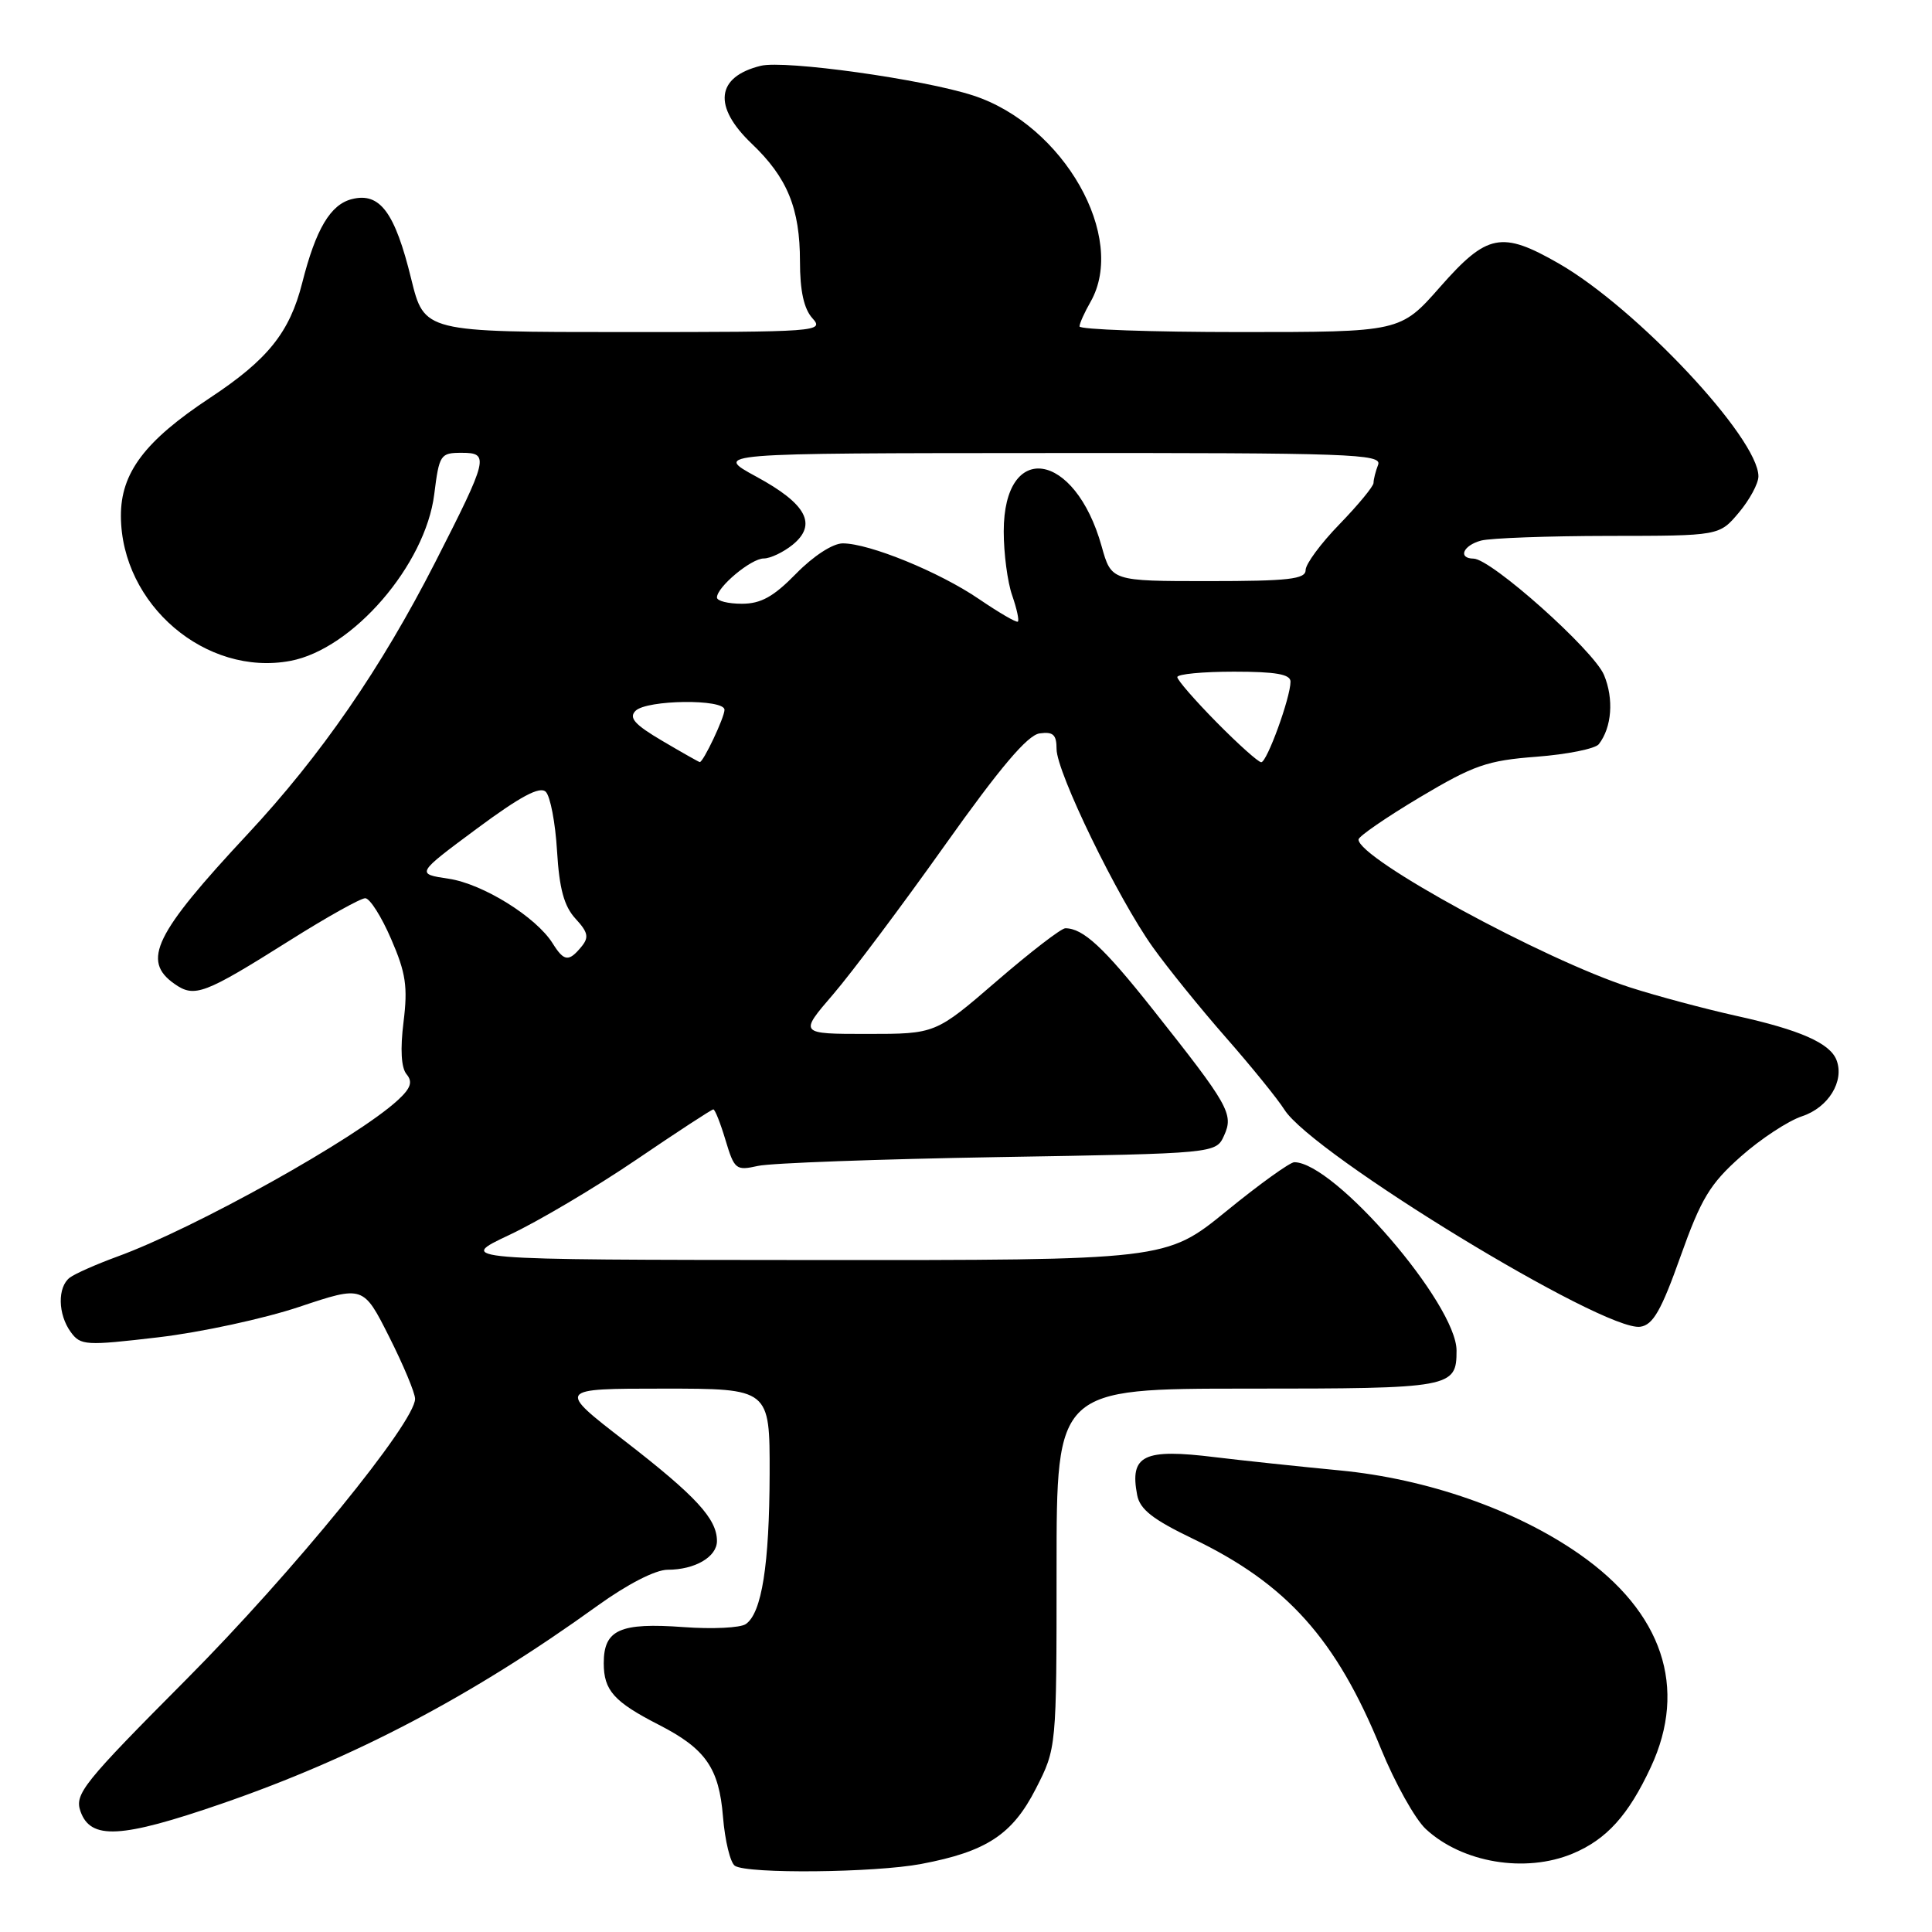 <?xml version="1.0" encoding="UTF-8" standalone="no"?>
<!DOCTYPE svg PUBLIC "-//W3C//DTD SVG 1.1//EN" "http://www.w3.org/Graphics/SVG/1.1/DTD/svg11.dtd" >
<svg xmlns="http://www.w3.org/2000/svg" xmlns:xlink="http://www.w3.org/1999/xlink" version="1.1" viewBox="0 0 256 256">
 <g >
 <path fill="currentColor"
d=" M 122.08 246.98 C 130.71 245.35 134.15 243.09 137.25 237.02 C 140.00 231.64 140.00 231.64 140.00 207.82 C 140.00 184.00 140.00 184.00 165.30 184.00 C 192.38 184.00 193.00 183.89 193.00 178.96 C 193.00 172.80 176.80 154.00 171.50 154.00 C 170.93 154.00 166.86 156.92 162.48 160.50 C 154.50 166.99 154.50 166.99 107.50 166.96 C 60.50 166.93 60.50 166.93 67.50 163.63 C 71.35 161.82 78.92 157.33 84.31 153.67 C 89.71 150.00 94.30 147.00 94.52 147.00 C 94.74 147.00 95.47 148.84 96.14 151.09 C 97.31 154.97 97.52 155.14 100.43 154.49 C 102.12 154.11 116.46 153.59 132.31 153.32 C 161.12 152.84 161.12 152.84 162.20 150.46 C 163.49 147.62 162.85 146.48 152.74 133.73 C 146.24 125.52 143.51 123.00 141.16 123.00 C 140.62 123.00 136.53 126.15 132.07 130.00 C 123.96 137.00 123.96 137.00 114.92 137.00 C 105.88 137.00 105.88 137.00 110.40 131.75 C 112.88 128.86 119.54 119.97 125.20 112.00 C 132.53 101.68 136.15 97.41 137.75 97.18 C 139.55 96.93 140.00 97.34 140.00 99.25 C 140.00 102.32 148.10 118.99 152.75 125.50 C 154.71 128.25 159.08 133.65 162.46 137.50 C 165.84 141.35 169.31 145.64 170.18 147.02 C 173.83 152.88 212.54 176.50 217.35 175.80 C 219.03 175.56 220.13 173.65 222.67 166.50 C 225.40 158.83 226.58 156.87 230.65 153.26 C 233.28 150.92 236.94 148.52 238.78 147.91 C 242.27 146.76 244.42 143.26 243.35 140.47 C 242.49 138.22 238.50 136.46 230.00 134.59 C 225.88 133.67 219.57 131.99 216.00 130.84 C 204.58 127.16 179.99 113.77 180.01 111.24 C 180.01 110.83 183.66 108.32 188.11 105.66 C 195.30 101.38 197.05 100.77 203.61 100.27 C 207.67 99.96 211.38 99.21 211.85 98.61 C 213.58 96.38 213.86 92.61 212.54 89.44 C 211.17 86.16 197.59 74.04 195.25 74.02 C 193.14 73.99 193.86 72.27 196.25 71.63 C 197.49 71.30 205.10 71.02 213.16 71.01 C 227.82 71.00 227.82 71.00 230.41 67.92 C 231.83 66.23 233.00 64.07 233.00 63.12 C 233.00 58.05 216.84 40.82 206.54 34.91 C 198.97 30.57 197.05 30.95 190.84 38.00 C 185.56 44.00 185.56 44.00 164.28 44.00 C 152.57 44.00 143.02 43.66 143.04 43.25 C 143.05 42.84 143.71 41.38 144.50 40.00 C 149.39 31.44 140.94 16.57 128.97 12.66 C 122.37 10.50 104.01 7.94 100.80 8.72 C 94.88 10.18 94.43 14.11 99.62 19.05 C 104.33 23.54 106.00 27.62 106.00 34.64 C 106.00 38.54 106.52 40.92 107.65 42.17 C 109.25 43.94 108.42 44.00 82.76 44.00 C 56.22 44.00 56.22 44.00 54.49 36.97 C 52.33 28.13 50.34 25.45 46.64 26.38 C 43.78 27.09 41.85 30.35 40.04 37.50 C 38.38 44.05 35.48 47.66 27.82 52.72 C 19.18 58.43 15.99 62.66 16.02 68.40 C 16.08 80.12 27.28 89.67 38.48 87.57 C 46.73 86.02 56.37 74.86 57.54 65.49 C 58.20 60.23 58.35 60.00 61.18 60.00 C 64.87 60.00 64.70 60.71 57.67 74.50 C 50.50 88.54 42.53 100.11 32.80 110.54 C 20.46 123.77 18.74 127.30 23.12 130.37 C 25.78 132.24 27.04 131.76 38.40 124.61 C 43.30 121.52 47.80 119.01 48.40 119.02 C 49.01 119.03 50.55 121.46 51.83 124.43 C 53.78 128.92 54.05 130.75 53.47 135.42 C 53.02 139.03 53.16 141.49 53.87 142.34 C 54.71 143.35 54.44 144.18 52.74 145.75 C 47.33 150.77 25.82 162.77 15.50 166.52 C 12.75 167.53 9.94 168.77 9.25 169.29 C 7.60 170.55 7.66 174.15 9.38 176.51 C 10.68 178.29 11.35 178.33 20.98 177.20 C 26.61 176.54 35.02 174.72 39.67 173.16 C 48.14 170.33 48.14 170.33 51.57 177.14 C 53.46 180.89 55.00 184.58 55.00 185.35 C 55.00 188.46 38.75 208.39 24.72 222.50 C 11.05 236.24 9.86 237.71 10.66 240.00 C 12.00 243.82 16.02 243.60 29.34 239.01 C 47.03 232.91 62.62 224.70 79.14 212.79 C 83.12 209.92 86.85 208.00 88.46 208.00 C 92.08 208.00 95.00 206.30 95.00 204.19 C 95.00 201.25 92.22 198.24 82.83 190.97 C 73.80 184.00 73.80 184.00 87.90 184.00 C 102.00 184.00 102.00 184.00 101.98 195.25 C 101.95 207.33 100.94 213.75 98.82 215.20 C 98.10 215.70 94.39 215.88 90.60 215.60 C 82.13 214.98 80.00 215.94 80.00 220.38 C 80.00 223.99 81.35 225.50 87.31 228.55 C 93.50 231.72 95.28 234.28 95.80 240.74 C 96.06 243.91 96.77 246.83 97.38 247.23 C 99.04 248.32 115.92 248.15 122.08 246.98 Z  M 208.39 245.61 C 212.88 243.73 215.77 240.54 218.74 234.16 C 223.65 223.63 220.30 213.62 209.28 205.93 C 200.88 200.06 189.10 195.95 177.55 194.84 C 172.02 194.31 164.60 193.52 161.05 193.09 C 151.52 191.91 149.67 192.81 150.68 198.10 C 151.04 200.00 152.76 201.34 158.04 203.88 C 170.51 209.87 177.06 217.18 182.99 231.73 C 184.84 236.26 187.51 241.04 188.92 242.35 C 193.74 246.83 202.12 248.23 208.39 245.61 Z  M 73.23 125.00 C 71.05 121.51 63.99 117.12 59.47 116.44 C 55.11 115.79 55.11 115.79 63.17 109.81 C 68.97 105.51 71.54 104.14 72.32 104.92 C 72.92 105.52 73.59 109.04 73.81 112.75 C 74.11 117.76 74.74 120.07 76.25 121.72 C 77.94 123.55 78.07 124.21 77.02 125.47 C 75.36 127.48 74.73 127.40 73.23 125.00 Z  M 87.76 98.17 C 84.09 96.01 83.29 95.11 84.21 94.19 C 85.69 92.71 96.00 92.59 96.00 94.05 C 96.00 95.06 93.18 101.02 92.72 100.98 C 92.60 100.97 90.37 99.71 87.76 98.17 Z  M 161.22 95.72 C 158.35 92.81 156.00 90.11 156.00 89.72 C 156.00 89.32 159.38 89.00 163.50 89.00 C 169.05 89.00 171.00 89.34 171.00 90.32 C 171.00 92.42 167.88 101.00 167.12 101.00 C 166.74 101.00 164.08 98.62 161.22 95.72 Z  M 129.74 79.39 C 124.49 75.80 115.19 72.00 111.67 72.00 C 110.35 72.00 107.78 73.67 105.50 76.00 C 102.50 79.07 100.83 80.00 98.30 80.00 C 96.48 80.00 95.00 79.63 95.00 79.17 C 95.00 77.78 99.53 74.00 101.20 74.00 C 102.07 74.00 103.79 73.18 105.02 72.19 C 108.33 69.50 106.88 66.77 100.22 63.16 C 94.50 60.05 94.50 60.05 138.86 60.03 C 178.90 60.00 183.15 60.15 182.61 61.58 C 182.27 62.45 182.00 63.54 182.00 63.99 C 182.00 64.44 179.97 66.90 177.50 69.45 C 175.03 71.99 173.00 74.73 173.00 75.54 C 173.00 76.74 170.75 77.00 160.13 77.00 C 147.26 77.00 147.26 77.00 145.97 72.38 C 142.43 59.74 133.00 58.32 133.00 70.42 C 133.00 73.33 133.50 77.14 134.12 78.90 C 134.73 80.66 135.07 82.22 134.87 82.37 C 134.66 82.52 132.36 81.17 129.74 79.39 Z "/>
</g>
</svg>